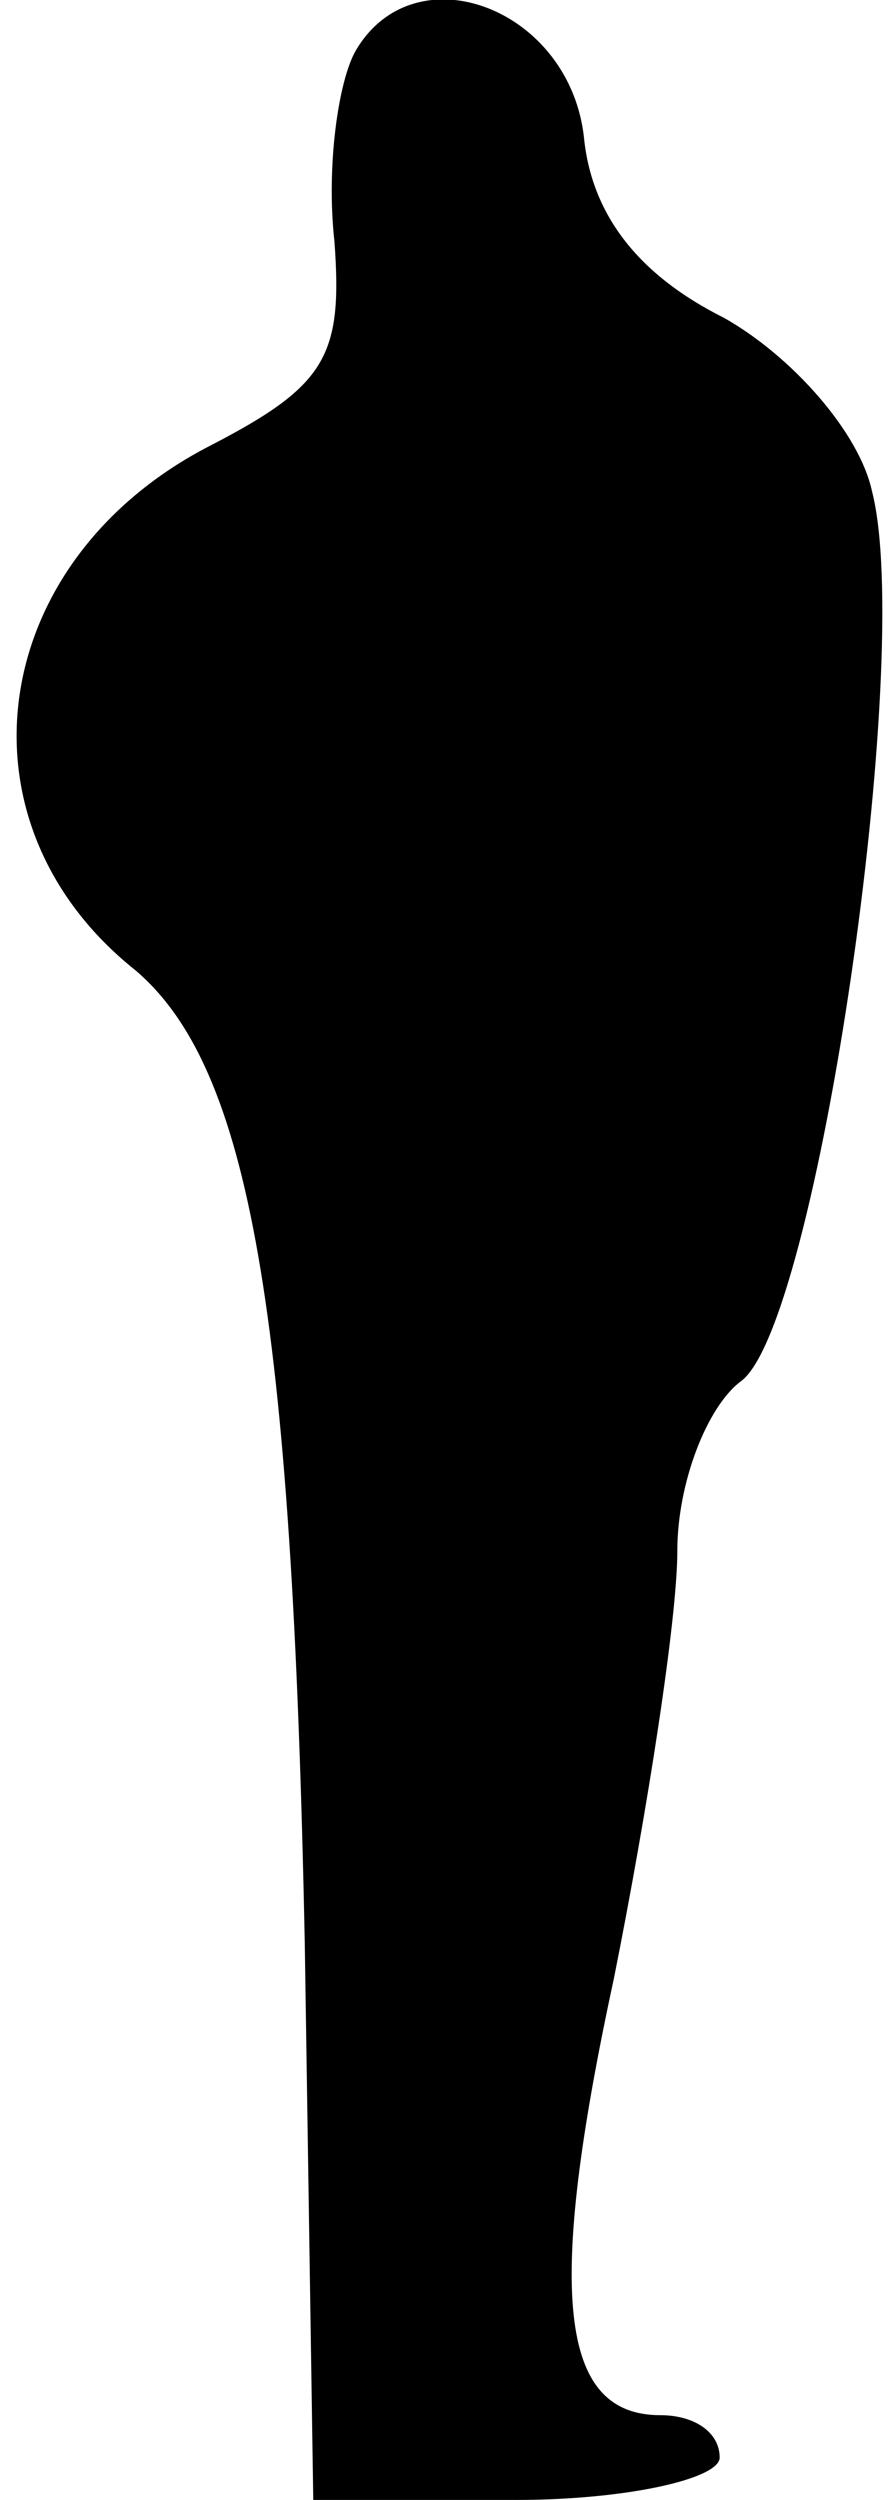 <?xml version="1.0" standalone="no"?>
<!DOCTYPE svg PUBLIC "-//W3C//DTD SVG 20010904//EN"
 "http://www.w3.org/TR/2001/REC-SVG-20010904/DTD/svg10.dtd">
<svg version="1.0" xmlns="http://www.w3.org/2000/svg"
 width="21pt" height="59pt" viewBox="0 0 21 59"
 preserveAspectRatio="xMidYMid meet">
<g transform="translate(0,59) scale(0.1,-0.1)"
fill="#000000" stroke="none">
<path fill="#000000" stroke="none" d="M84 578 c-4 -7 -7 -27 -5 -45 2 -27 -2
-34 -29 -48 -53 -27 -62 -89 -18 -124 27 -23 37 -80 40 -230 l2 -131 48 0 c26
0 48 5 48 10 0 6 -6 10 -14 10 -24 0 -27 29 -11 103 8 40 15 85 15 101 0 16 7
34 15 40 18 13 41 171 31 210 -3 14 -19 32 -35 41 -20 10 -31 24 -33 42 -3 31
-40 45 -54 21z"/>
</g>
</svg>
